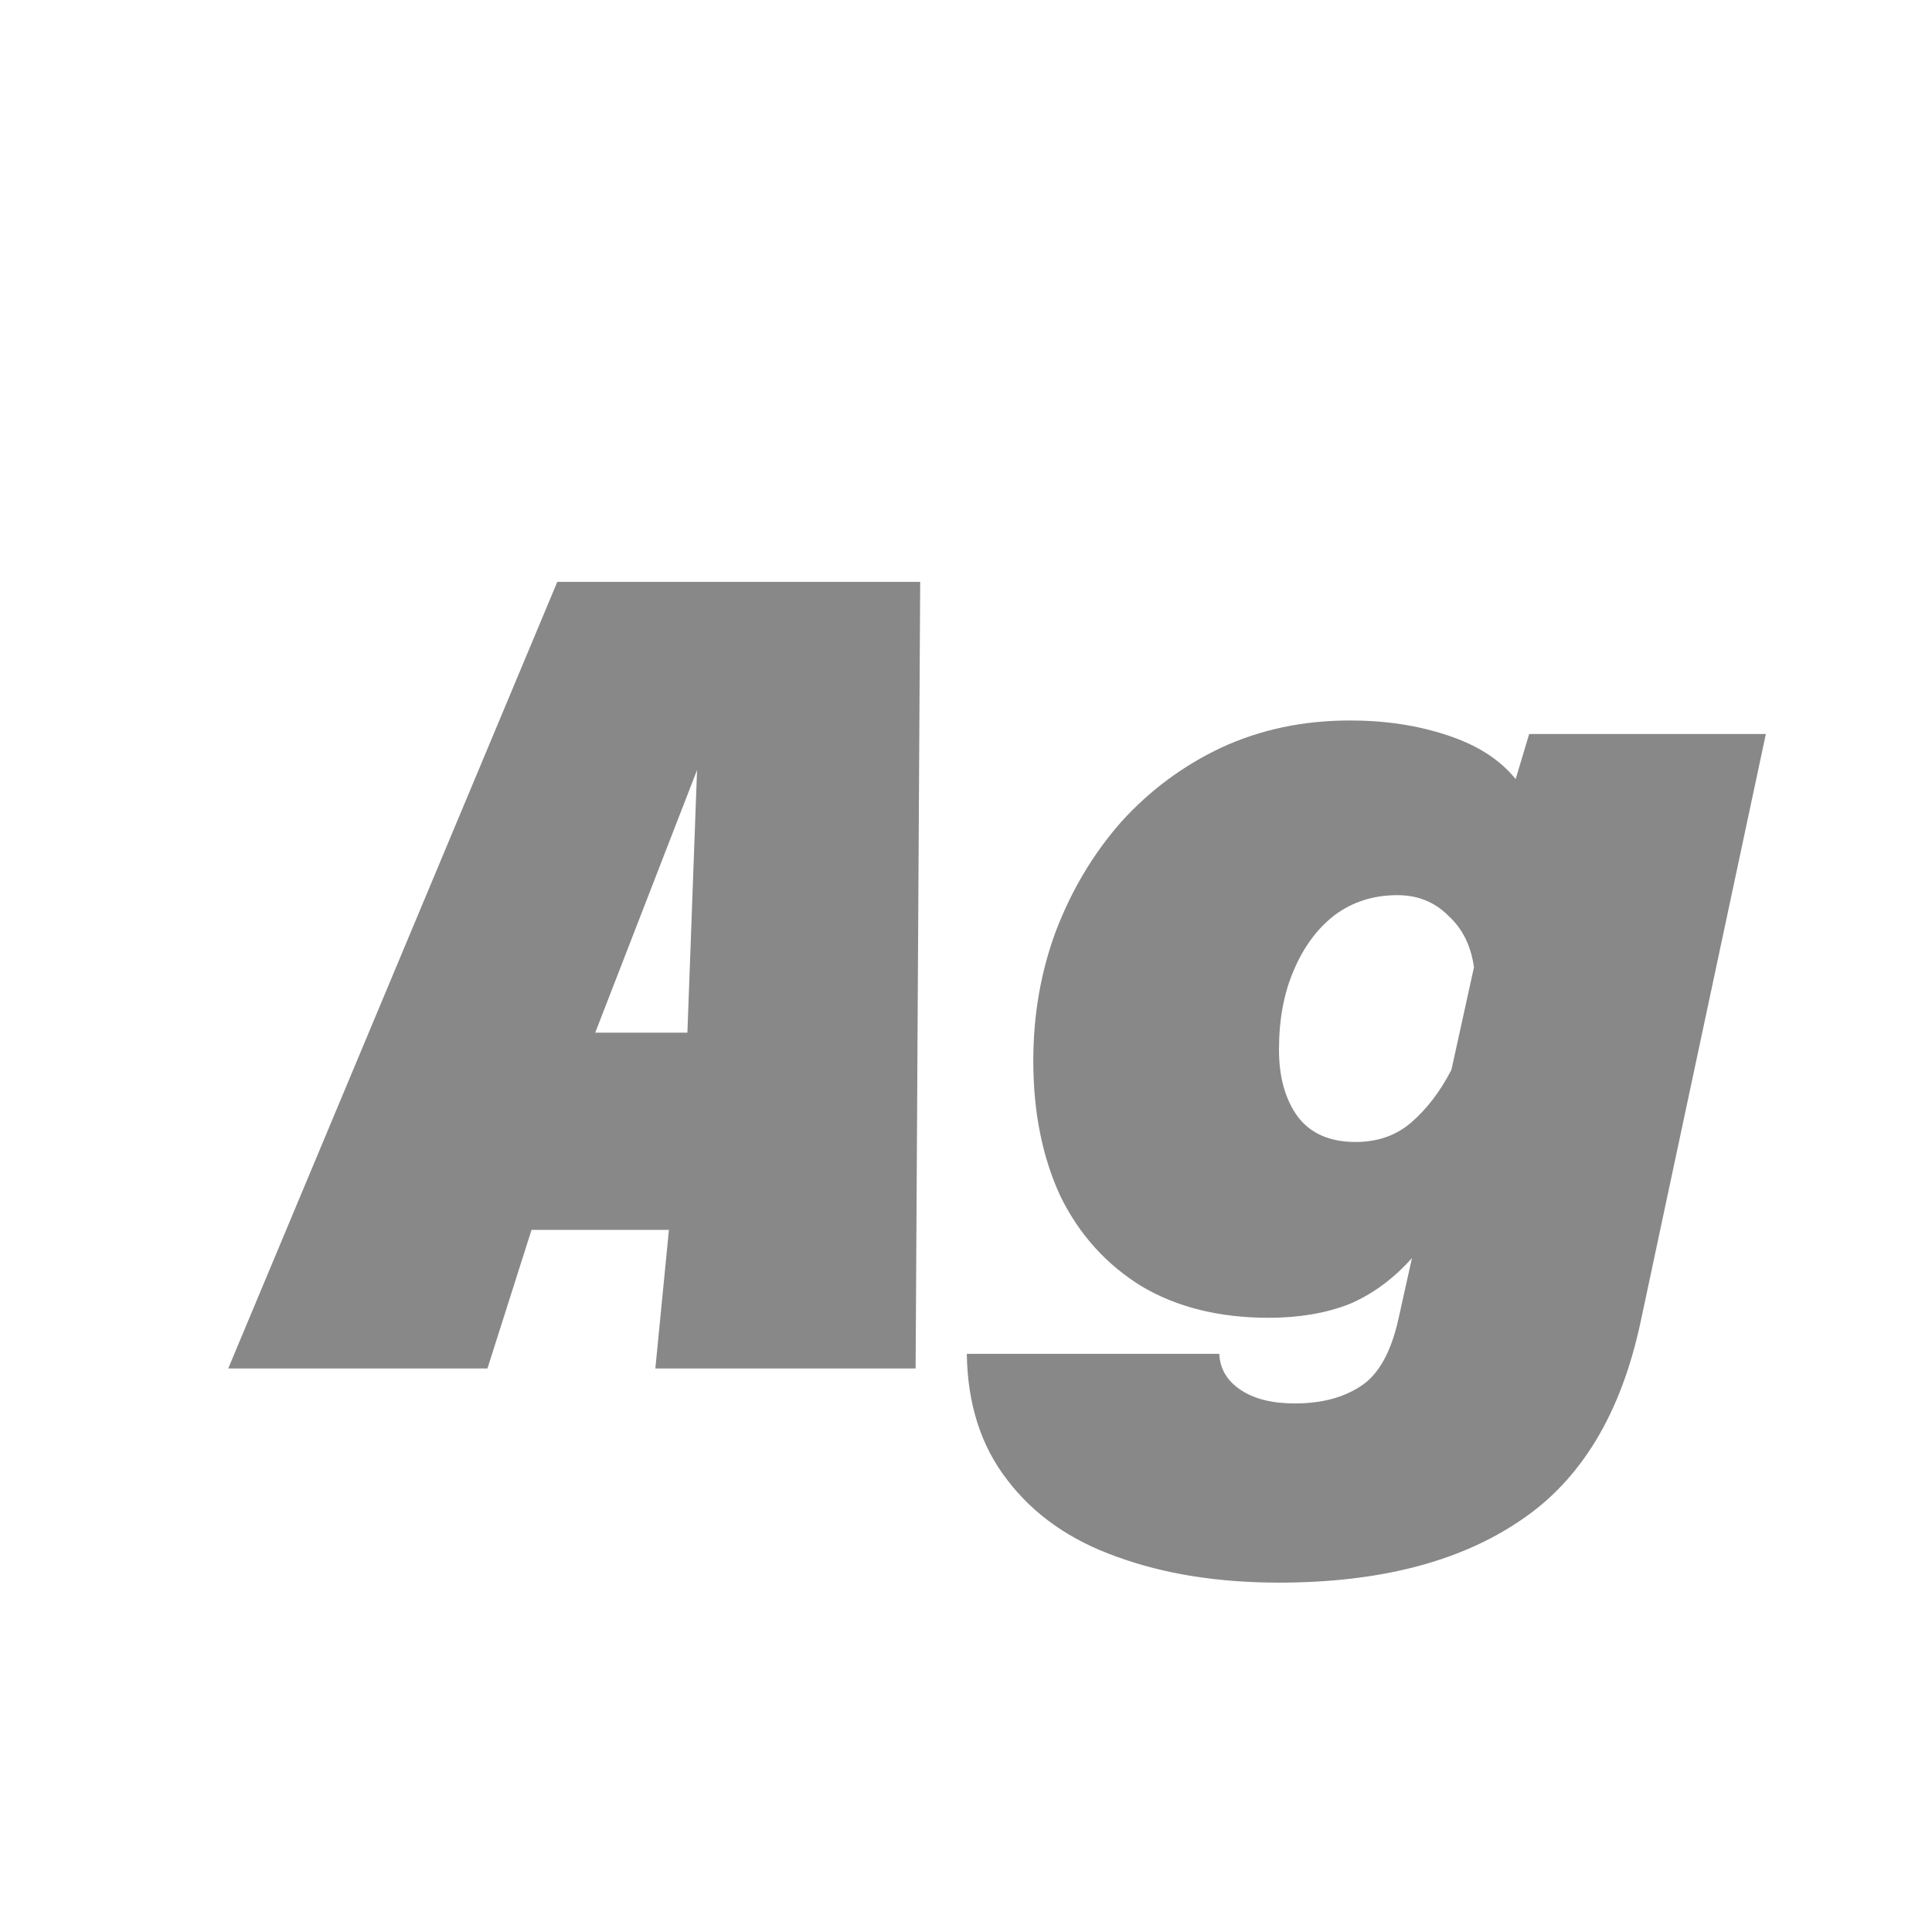 <svg width="24" height="24" viewBox="0 0 24 24" fill="none" xmlns="http://www.w3.org/2000/svg">
<path d="M4.445 15.278L4.977 12.828H11.178L10.646 15.278H4.445ZM6.923 7.228H11.431L11.374 17H8.141L8.533 12.996L8.659 9.566L7.329 12.996L6.055 17H2.835L6.923 7.228ZM18.828 9.678L18.996 9.118H21.936L20.382 16.412C20.139 17.56 19.64 18.386 18.884 18.89C18.128 19.403 17.129 19.66 15.888 19.66C15.132 19.66 14.46 19.553 13.872 19.338C13.293 19.133 12.841 18.815 12.514 18.386C12.187 17.966 12.019 17.443 12.01 16.818H15.146C15.155 17.005 15.244 17.154 15.412 17.266C15.58 17.378 15.804 17.434 16.084 17.434C16.411 17.434 16.681 17.364 16.896 17.224C17.12 17.084 17.279 16.804 17.372 16.384L17.54 15.628C17.307 15.889 17.045 16.081 16.756 16.202C16.467 16.314 16.135 16.37 15.762 16.37C15.146 16.37 14.619 16.239 14.18 15.978C13.741 15.707 13.405 15.334 13.172 14.858C12.948 14.373 12.836 13.813 12.836 13.178C12.836 12.609 12.929 12.072 13.116 11.568C13.312 11.055 13.583 10.602 13.928 10.21C14.283 9.818 14.698 9.51 15.174 9.286C15.659 9.062 16.191 8.95 16.77 8.95C17.209 8.95 17.61 9.011 17.974 9.132C18.347 9.253 18.632 9.435 18.828 9.678ZM16.84 14.186C17.111 14.186 17.339 14.107 17.526 13.948C17.722 13.78 17.89 13.561 18.03 13.29L18.31 12.016C18.273 11.745 18.165 11.531 17.988 11.372C17.82 11.204 17.61 11.12 17.358 11.12C17.059 11.12 16.798 11.204 16.574 11.372C16.359 11.54 16.191 11.769 16.07 12.058C15.949 12.338 15.888 12.665 15.888 13.038C15.888 13.383 15.967 13.663 16.126 13.878C16.285 14.083 16.523 14.186 16.84 14.186Z" fill="#888888"/>
</svg>

